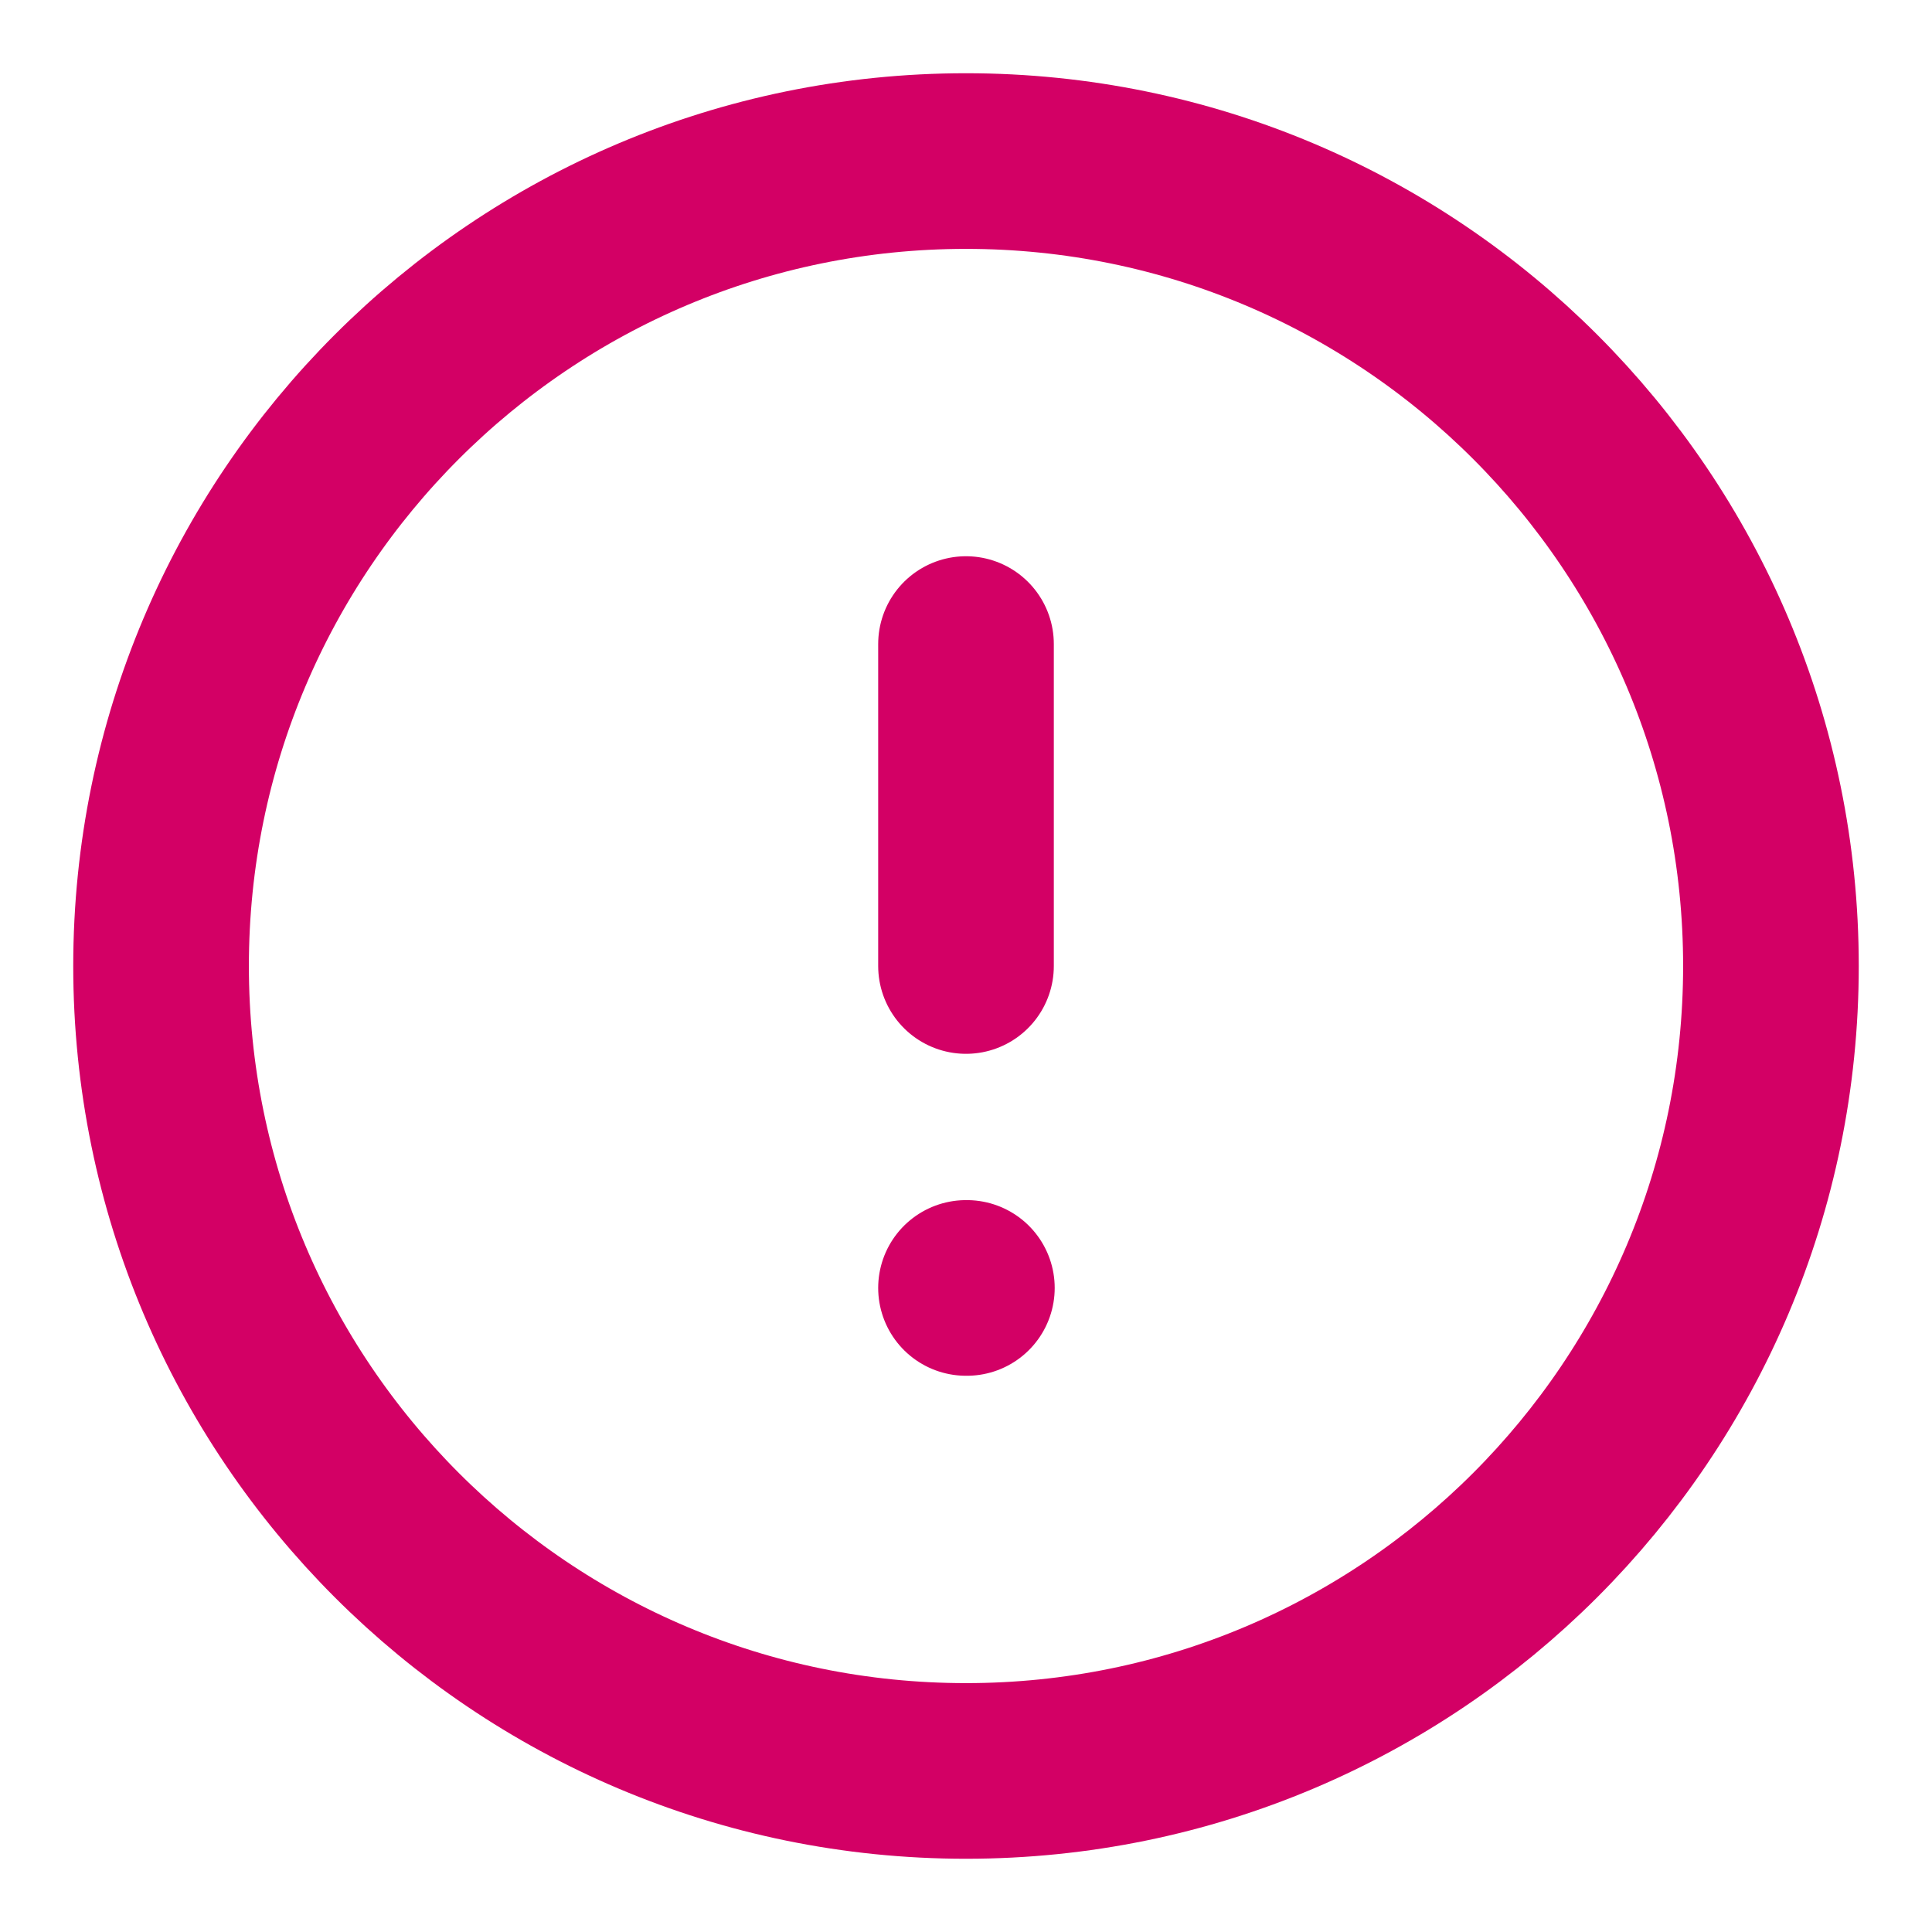 <svg width="11" height="11" viewBox="0 0 11 11" fill="none" xmlns="http://www.w3.org/2000/svg">
<g clip-path="url(#clip0_563_4092)">
<path d="M5.5 3.667V5.5M5.5 7.333H5.505M10.083 5.5C10.083 8.031 8.031 10.083 5.5 10.083C2.969 10.083 0.917 8.031 0.917 5.5C0.917 2.969 2.969 0.917 5.5 0.917C8.031 0.917 10.083 2.969 10.083 5.5Z" stroke="#D30065" stroke-linecap="round" stroke-linejoin="round"/>
</g>
<defs>
<clipPath id="clip0_563_4092">
<rect width="11" height="11" fill="white"/>
</clipPath>
</defs>
</svg>

